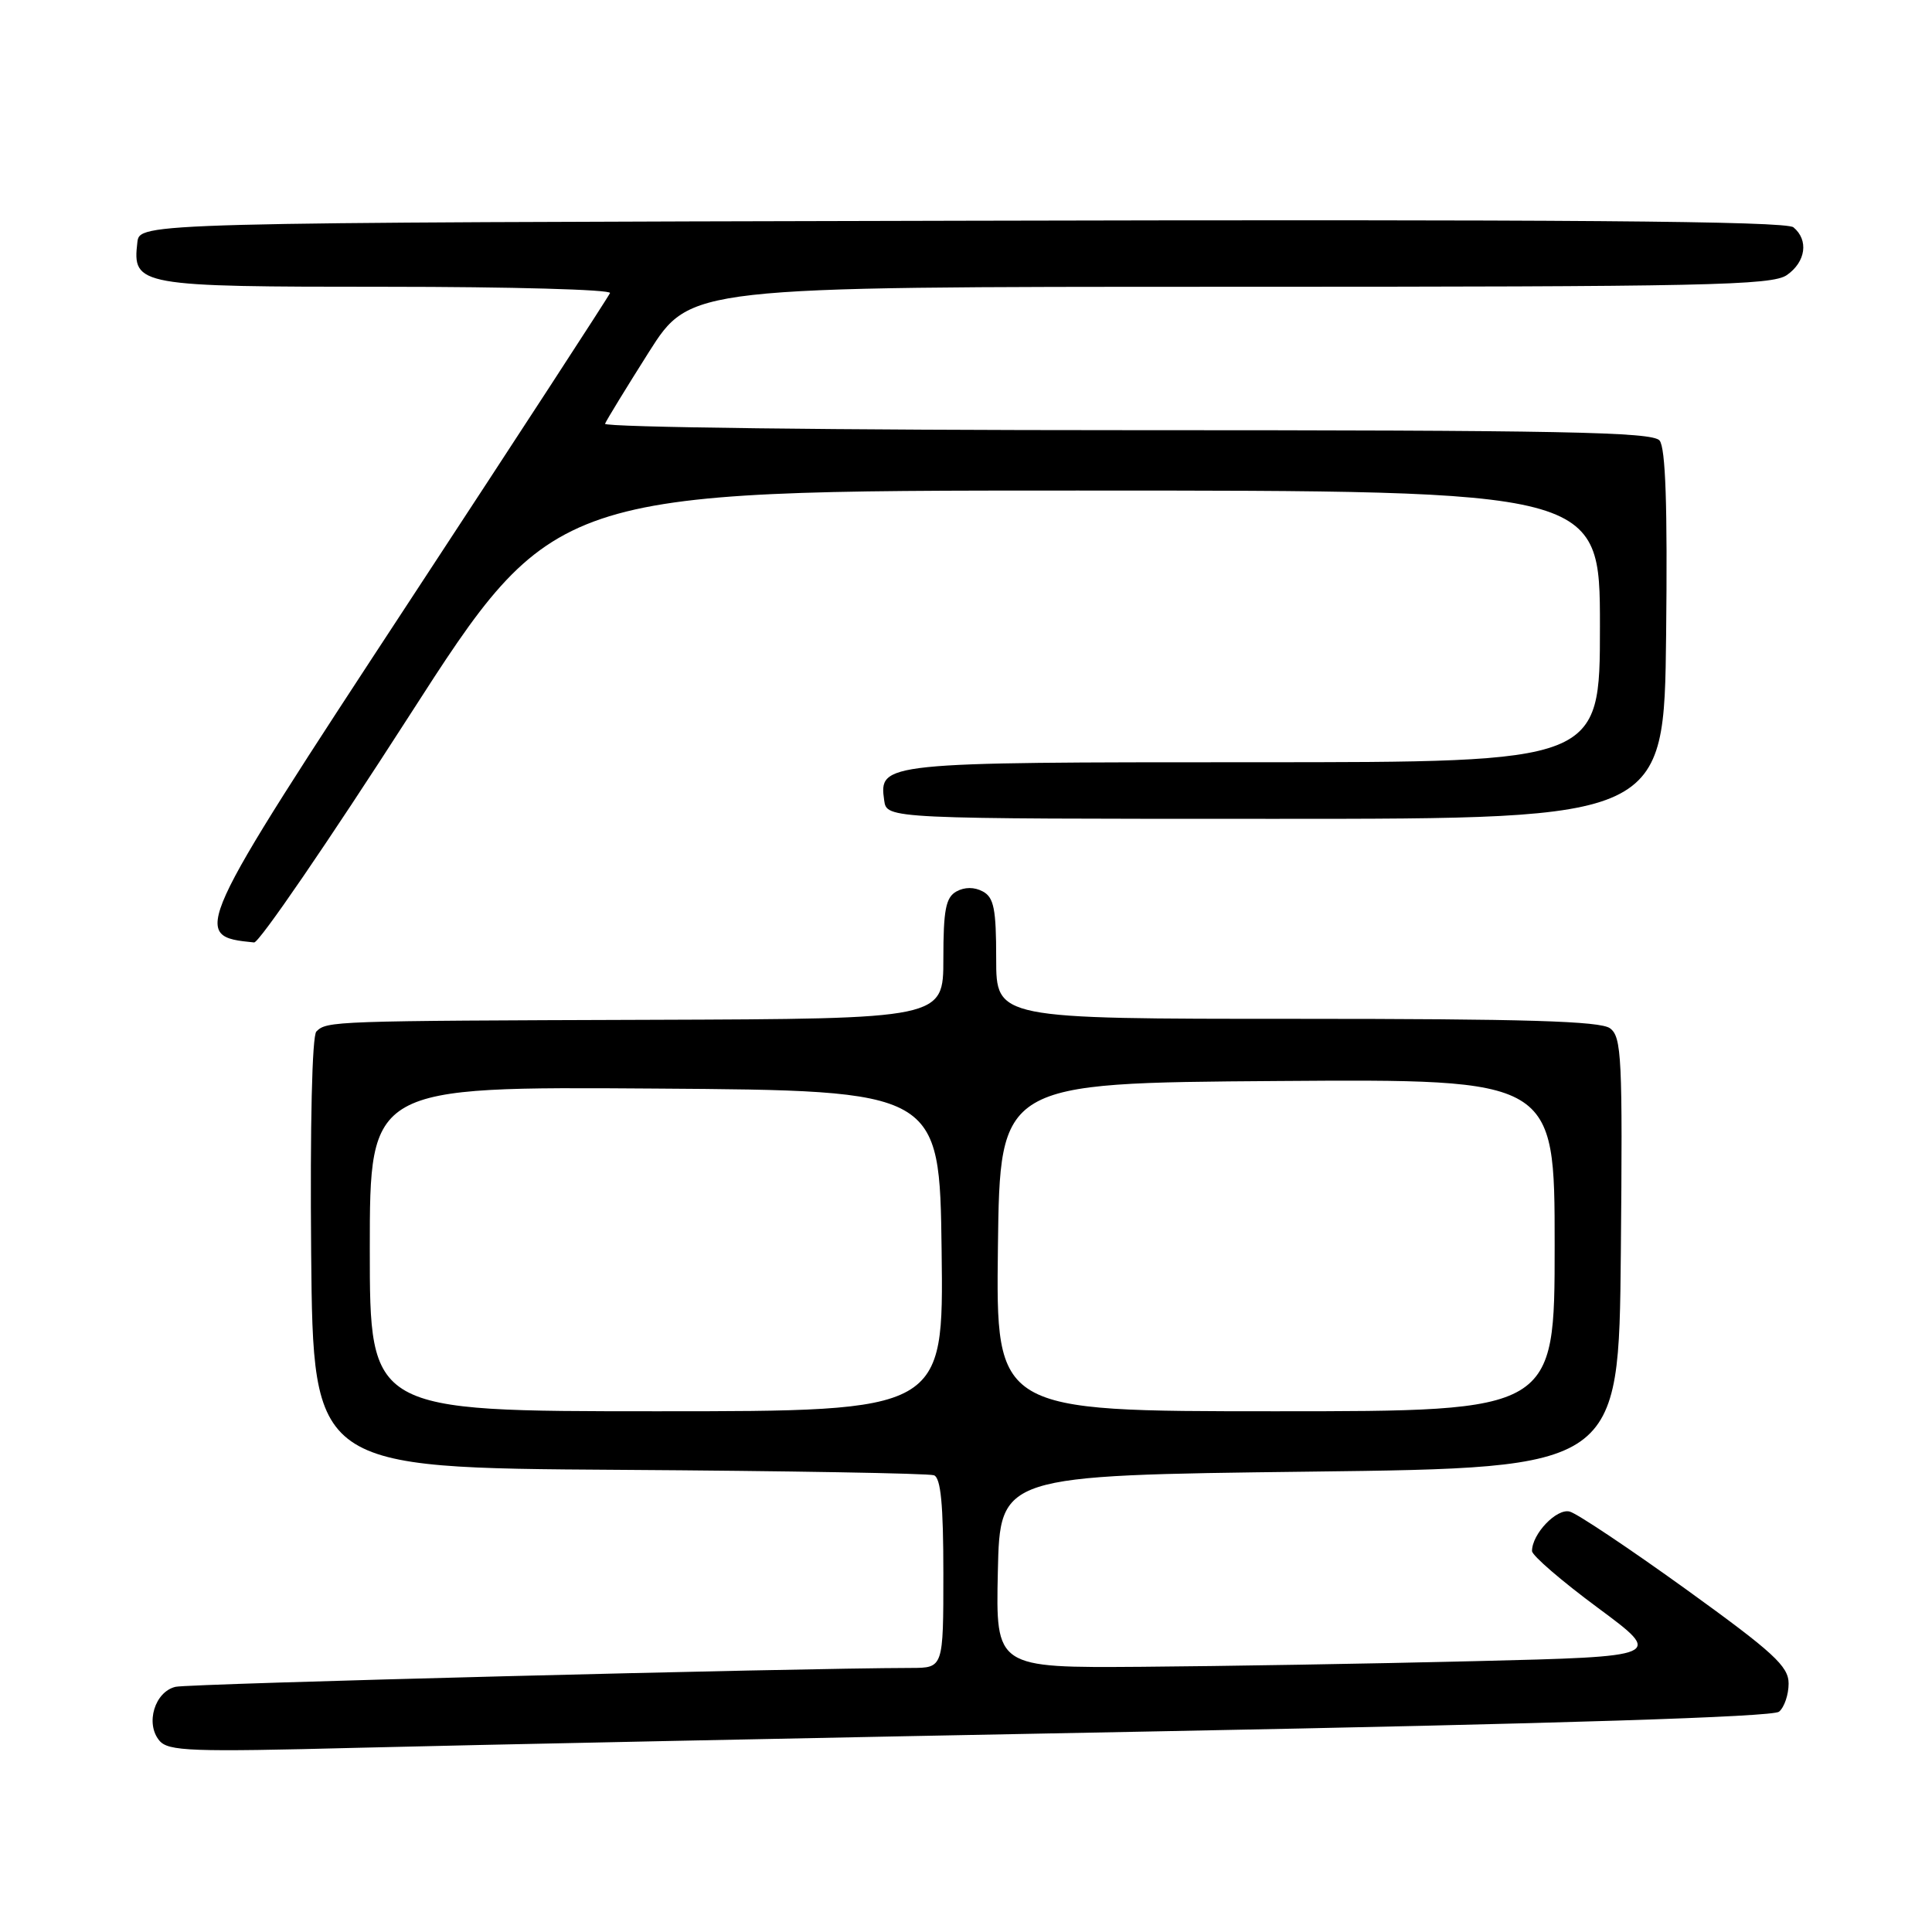 <?xml version="1.0" encoding="UTF-8" standalone="no"?>
<!DOCTYPE svg PUBLIC "-//W3C//DTD SVG 1.1//EN" "http://www.w3.org/Graphics/SVG/1.1/DTD/svg11.dtd" >
<svg xmlns="http://www.w3.org/2000/svg" xmlns:xlink="http://www.w3.org/1999/xlink" version="1.1" viewBox="0 0 256 256">
 <g >
 <path fill="currentColor"
d=" M 153.48 229.41 C 206.62 228.40 234.89 227.50 235.73 226.81 C 236.43 226.23 237.00 224.55 237.00 223.08 C 237.00 220.79 235.03 218.98 223.38 210.57 C 215.88 205.17 208.96 200.54 207.99 200.29 C 206.26 199.84 203.00 203.25 203.00 205.52 C 203.00 206.11 206.92 209.49 211.72 213.04 C 220.44 219.50 220.44 219.50 195.47 220.11 C 181.74 220.45 161.82 220.78 151.22 220.86 C 131.94 221.00 131.94 221.00 132.22 208.25 C 132.50 195.50 132.50 195.50 173.50 195.00 C 214.50 194.50 214.50 194.50 214.77 166.00 C 215.01 140.09 214.88 137.39 213.33 136.25 C 212.03 135.30 202.08 135.00 171.81 135.00 C 132.00 135.00 132.00 135.00 132.00 127.04 C 132.00 120.43 131.70 118.91 130.22 118.12 C 129.10 117.52 127.82 117.52 126.72 118.13 C 125.32 118.92 125.00 120.56 125.00 127.05 C 125.00 135.00 125.00 135.00 86.25 135.13 C 44.03 135.27 43.31 135.29 41.92 136.68 C 41.35 137.25 41.08 149.07 41.23 166.07 C 41.50 194.50 41.50 194.50 82.00 194.76 C 104.28 194.90 123.06 195.23 123.75 195.48 C 124.66 195.81 125.00 199.35 125.00 208.47 C 125.00 221.00 125.00 221.00 120.75 221.01 C 105.04 221.04 25.08 223.09 23.27 223.51 C 20.51 224.15 19.23 228.37 21.11 230.63 C 22.29 232.05 25.22 232.16 47.47 231.59 C 61.24 231.24 108.94 230.25 153.48 229.41 Z  M 54.13 95.00 C 73.42 65.00 73.42 65.00 142.71 65.00 C 212.00 65.00 212.00 65.00 212.00 83.00 C 212.00 101.00 212.00 101.00 166.19 101.00 C 116.88 101.00 116.45 101.04 117.16 106.06 C 117.50 108.50 117.50 108.50 169.00 108.50 C 220.50 108.50 220.50 108.50 220.77 84.12 C 220.96 66.98 220.70 59.34 219.90 58.37 C 218.95 57.23 206.99 57.00 149.29 57.00 C 111.09 57.00 79.98 56.62 80.17 56.15 C 80.35 55.69 82.97 51.41 85.98 46.65 C 91.47 38.00 91.47 38.00 163.01 38.00 C 226.15 38.00 234.82 37.82 236.78 36.44 C 239.28 34.69 239.68 31.81 237.64 30.12 C 236.65 29.29 207.03 29.06 127.39 29.25 C 18.50 29.50 18.50 29.50 18.20 32.12 C 17.53 37.87 18.27 38.00 51.15 38.00 C 67.66 38.00 81.02 38.37 80.83 38.83 C 80.65 39.29 68.65 57.72 54.17 79.79 C 25.40 123.66 25.22 124.05 33.67 124.88 C 34.32 124.95 43.52 111.50 54.13 95.00 Z  M 49.00 165.49 C 49.00 143.98 49.00 143.98 86.75 144.24 C 124.50 144.50 124.50 144.50 124.77 165.75 C 125.04 187.00 125.04 187.00 87.02 187.00 C 49.00 187.00 49.00 187.00 49.00 165.49 Z  M 132.23 165.25 C 132.50 143.50 132.50 143.50 169.25 143.24 C 206.00 142.98 206.00 142.98 206.00 164.99 C 206.00 187.00 206.00 187.00 168.98 187.00 C 131.96 187.00 131.96 187.00 132.23 165.25 Z "/>
</g>
</svg>